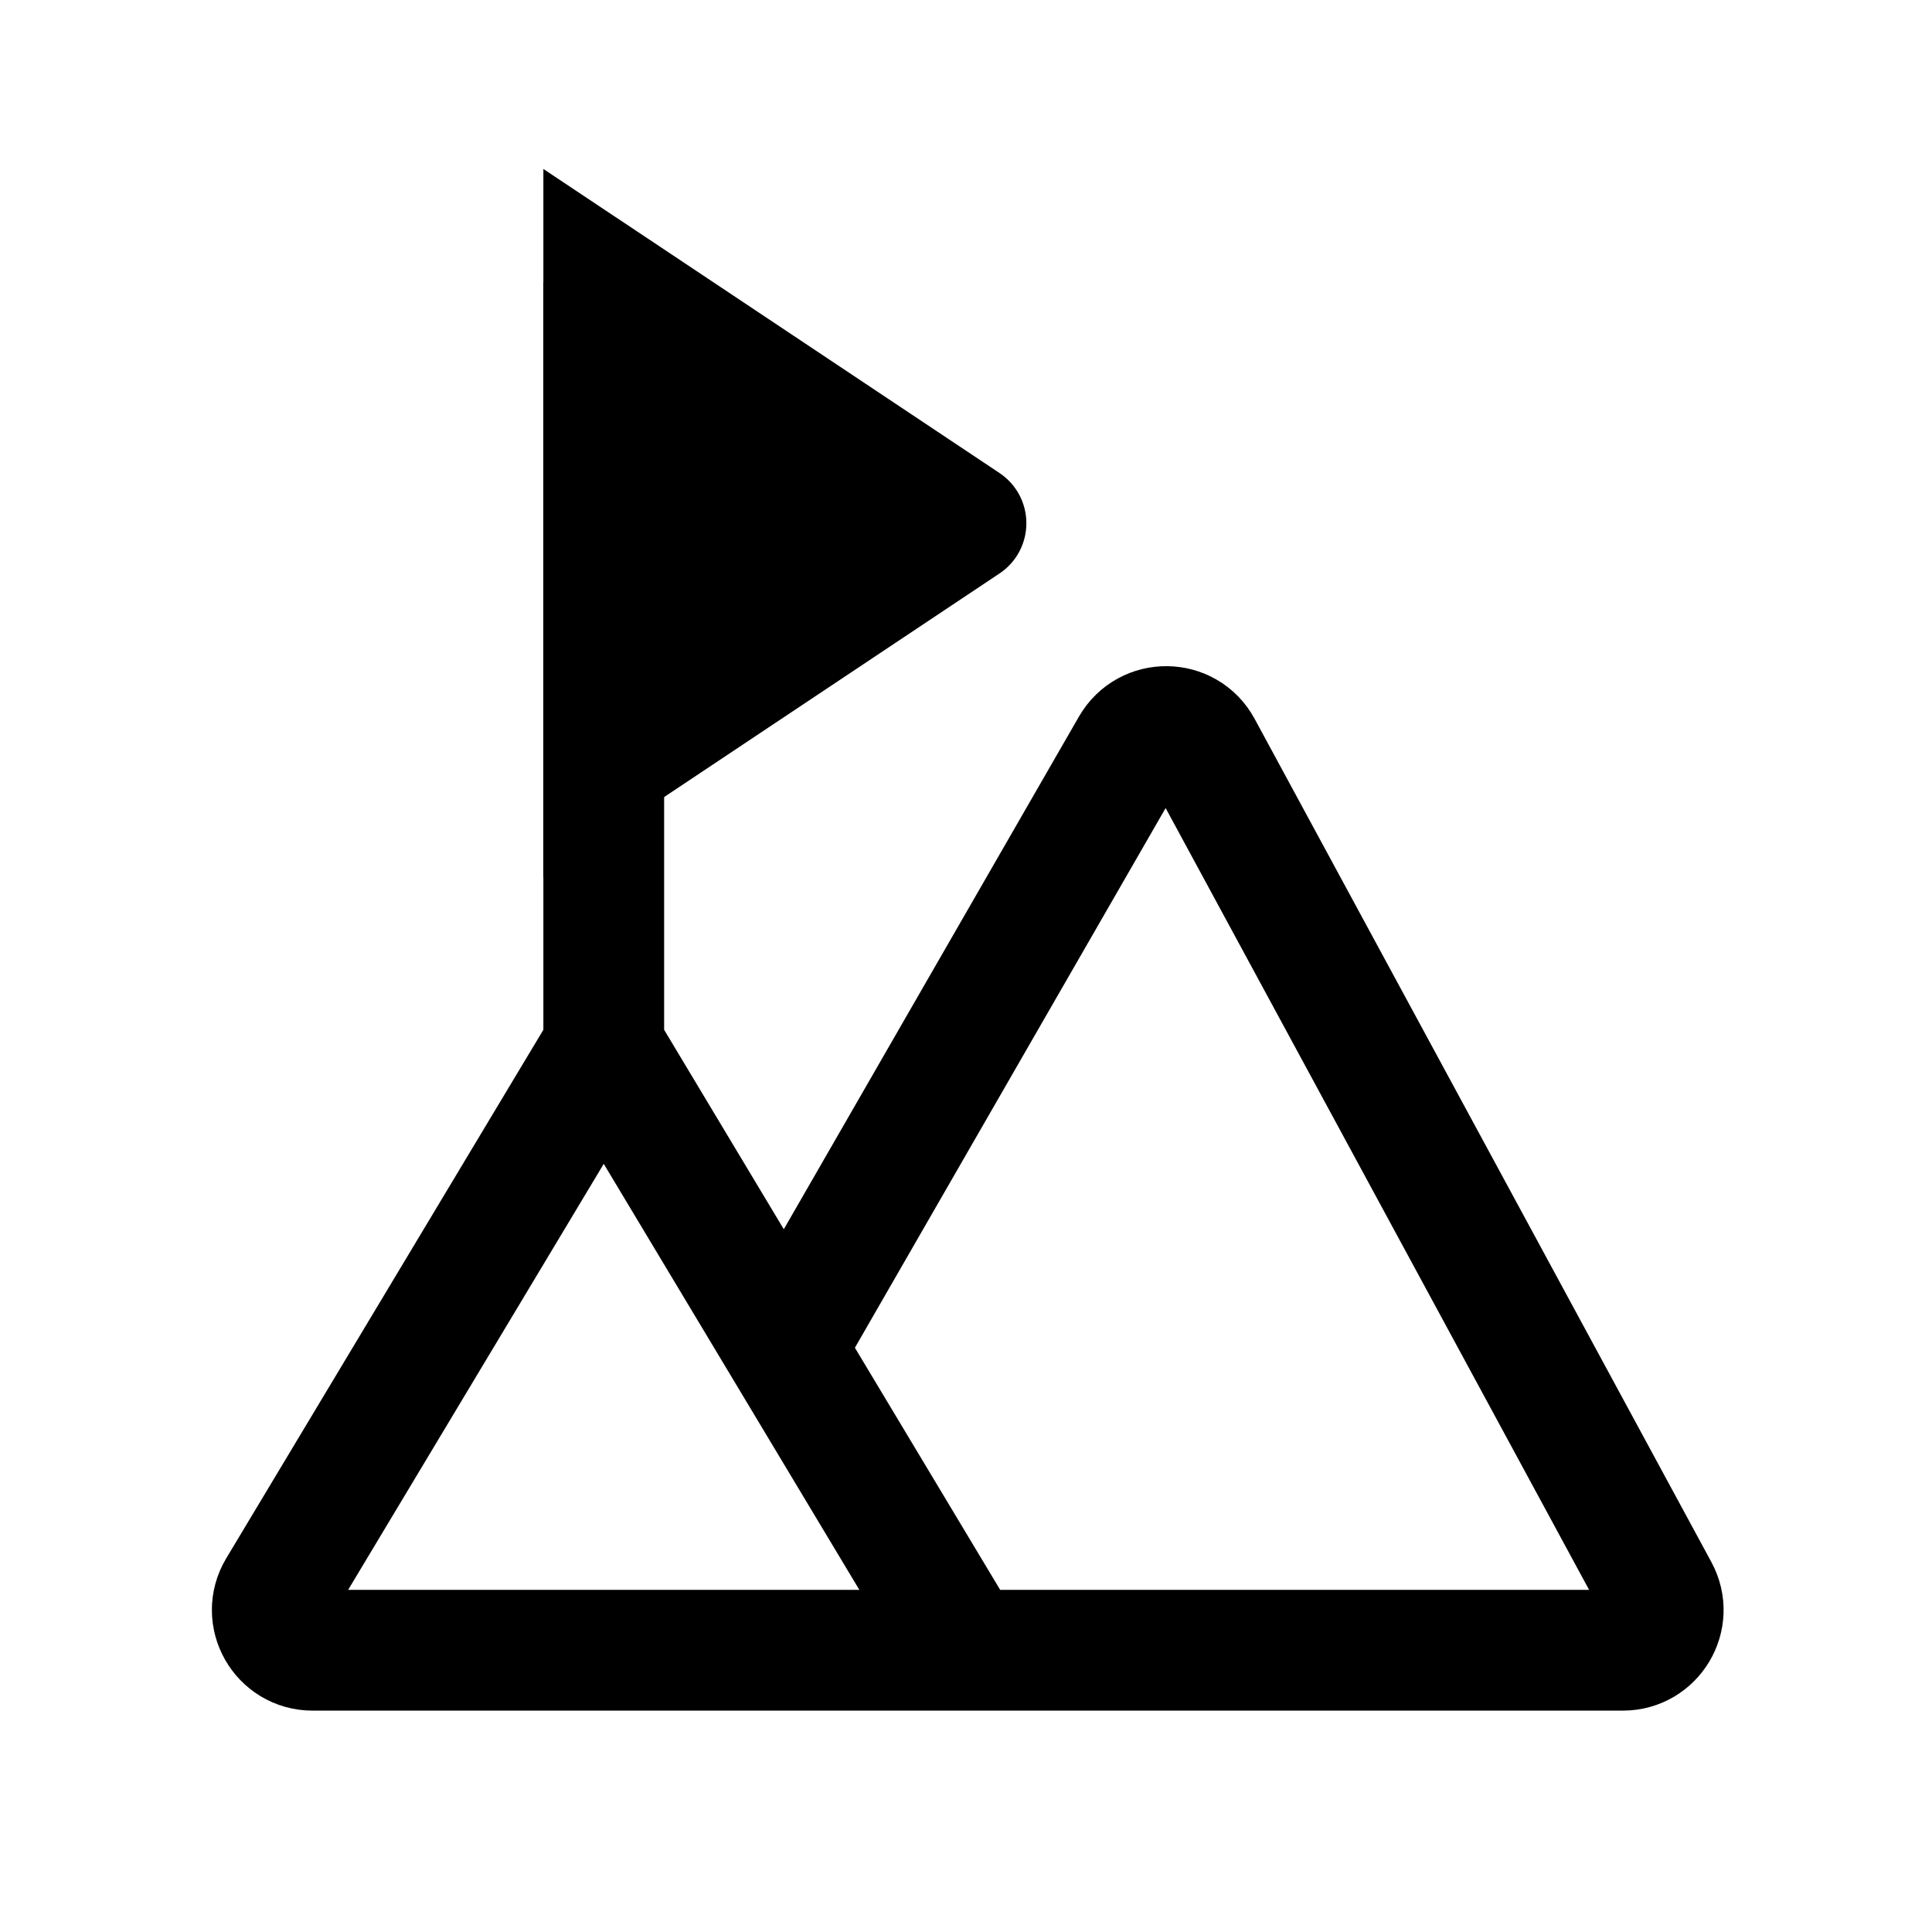 <svg width="24" height="24" viewBox="0 0 24 24" fill="none" stroke-width="1.5" xmlns="http://www.w3.org/2000/svg">
<path d="M7.5 13L3.454 19.743C3.254 20.076 3.494 20.5 3.883 20.5H12M7.5 13L9.75 16.75M7.5 13V3.5M12 20.5H20.16C20.539 20.5 20.781 20.095 20.6 19.762L14.926 9.287C14.74 8.943 14.249 8.937 14.053 9.276L9.75 16.75M12 20.5L9.75 16.75" stroke="black" />
<path d="M12 6.5L7.5 3.5V9.5L12 6.5Z" fill="black"/>
<path d="M7.5 3.5L7.916 2.876L6.75 2.099V3.5H7.5ZM12 6.5L12.416 7.124C12.625 6.985 12.75 6.751 12.75 6.5C12.75 6.249 12.625 6.015 12.416 5.876L12 6.5ZM7.5 9.5H6.75V10.901L7.916 10.124L7.5 9.5ZM7.084 4.124L11.584 7.124L12.416 5.876L7.916 2.876L7.084 4.124ZM11.584 5.876L7.084 8.876L7.916 10.124L12.416 7.124L11.584 5.876ZM8.25 9.5V3.5H6.75V9.5H8.25Z" fill="black"/>
</svg>
